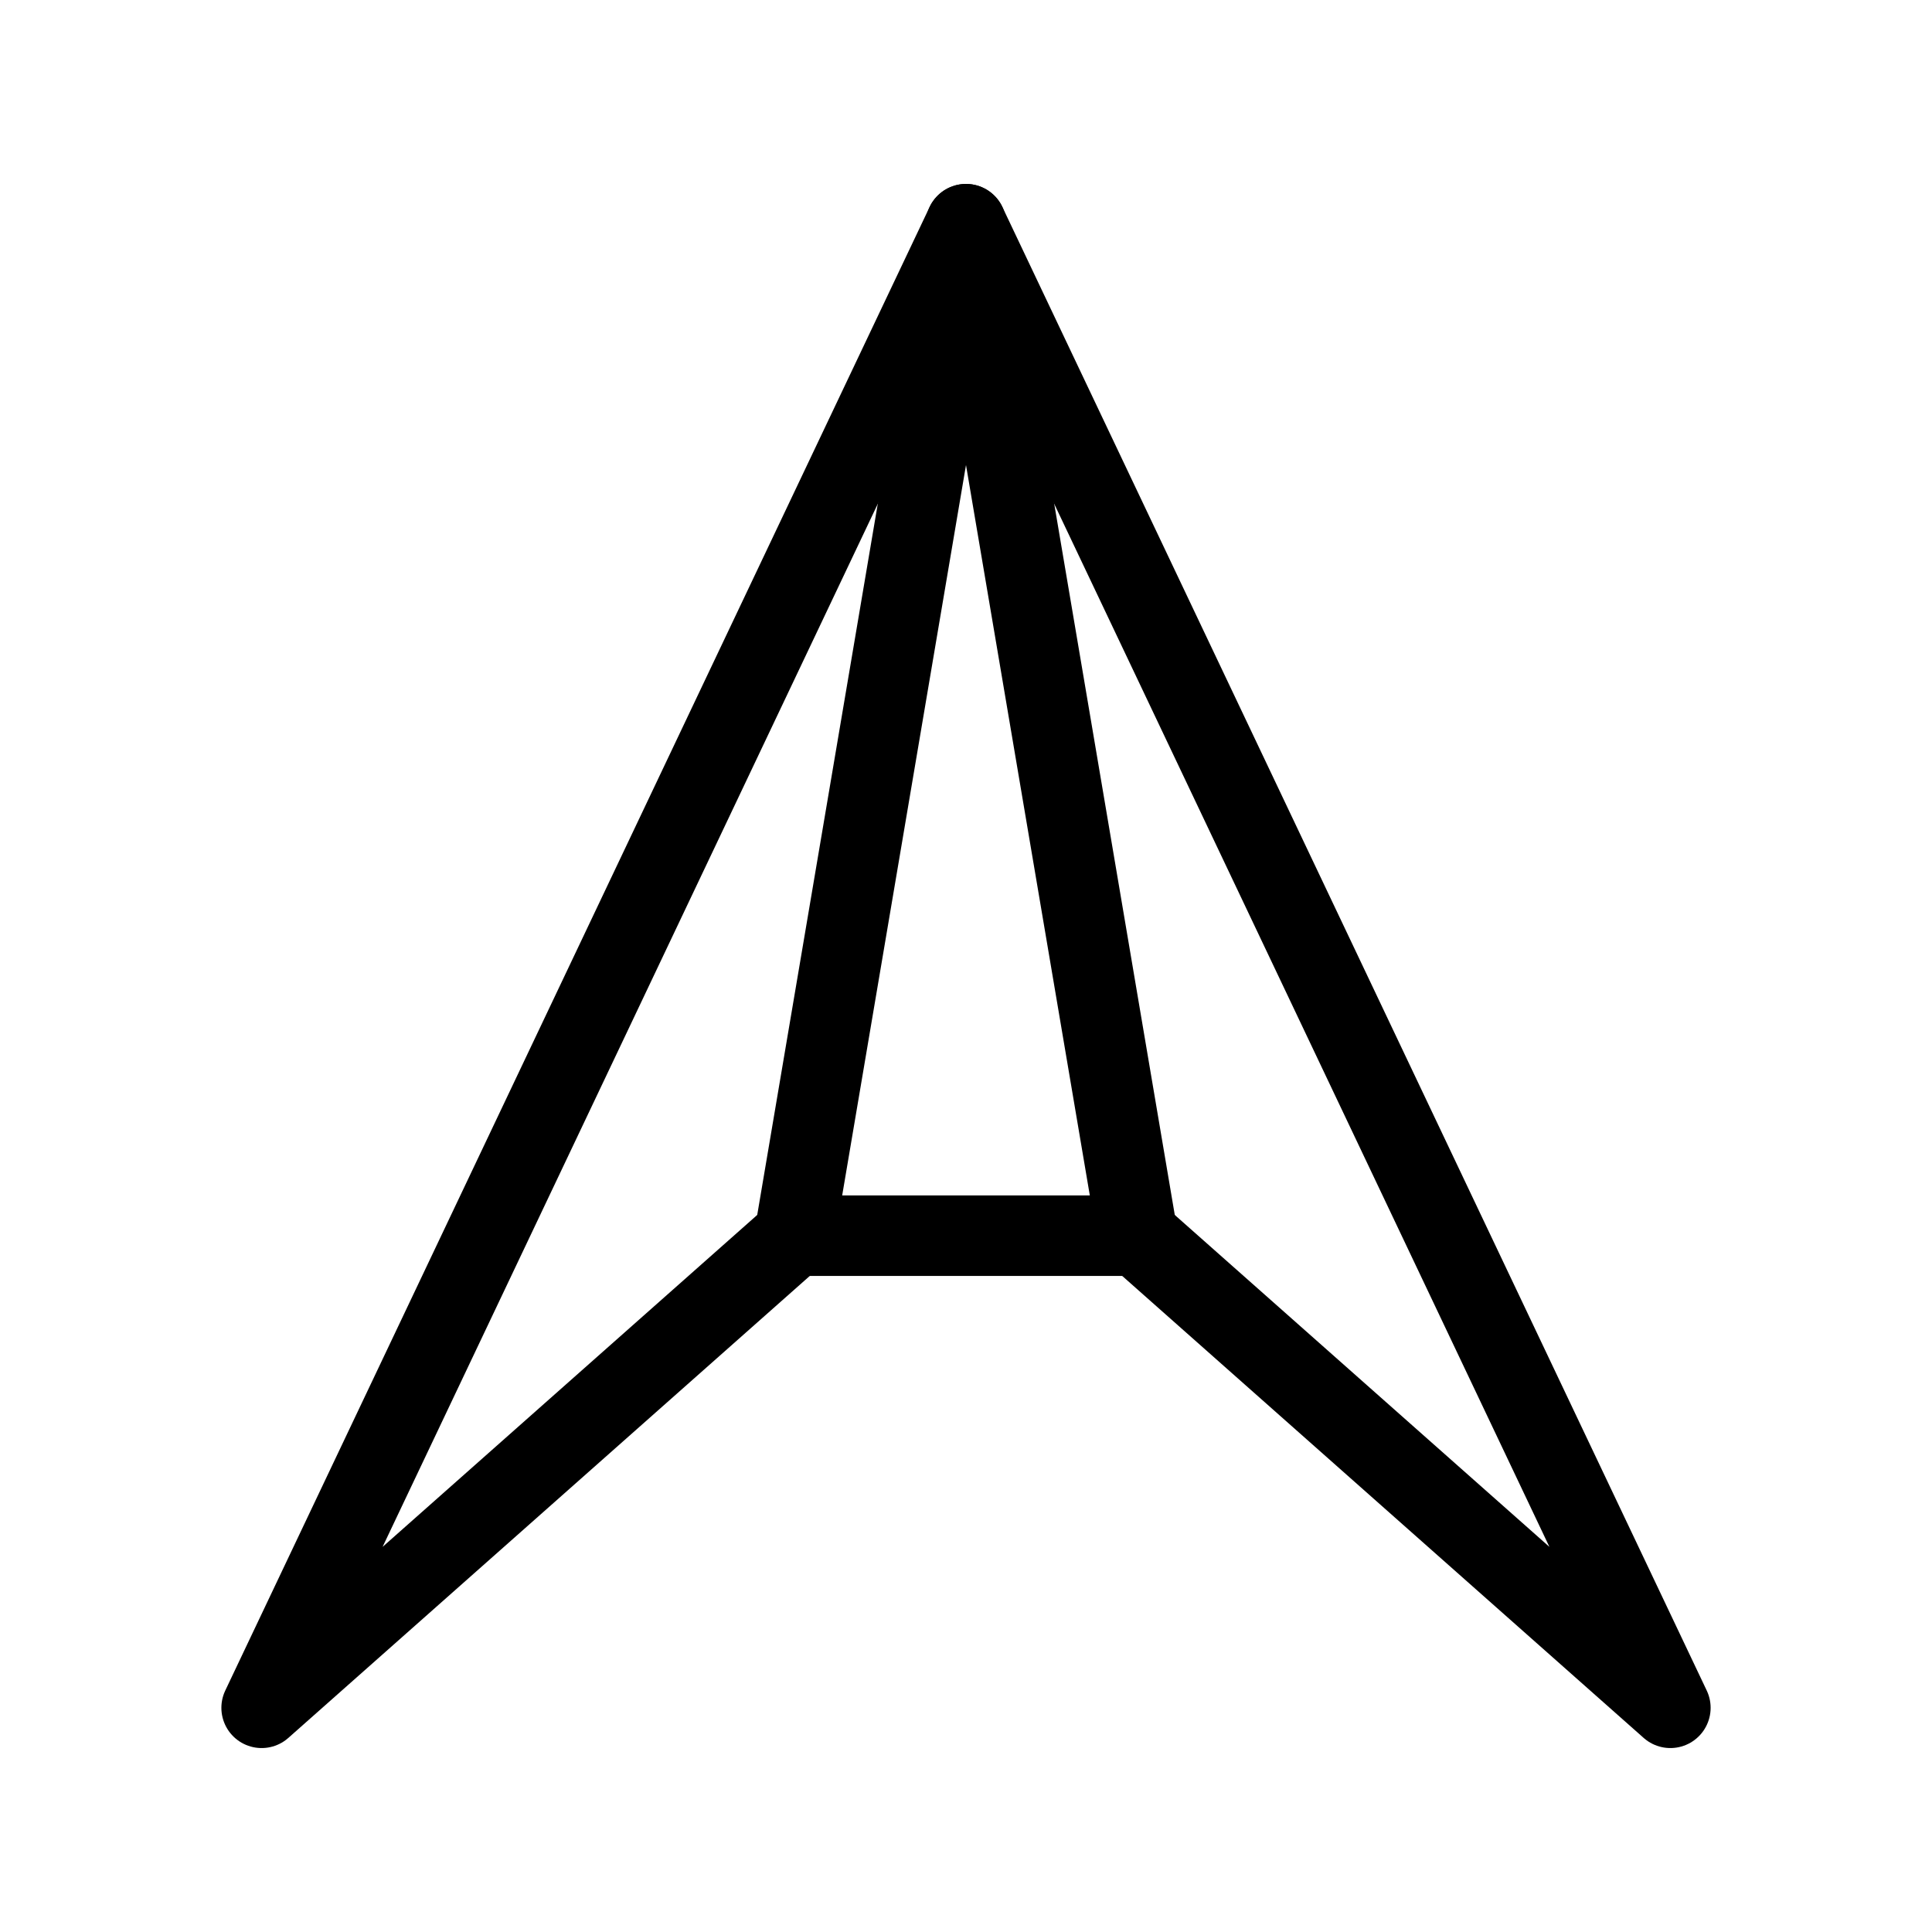 <svg xmlns="http://www.w3.org/2000/svg" width="48" height="48" viewBox="0 0 48 48"><path fill="none" stroke="#000" stroke-linecap="round" stroke-linejoin="round" d="M19.74 30.7L6.5 42.43L24 5.57m4.26 25.13L41.5 42.43L24 5.57" stroke-width="2"/><path fill="none" stroke="#000" stroke-linecap="round" stroke-linejoin="round" d="M19.74 30.7h8.52L24 5.57Z" stroke-width="2"/></svg>